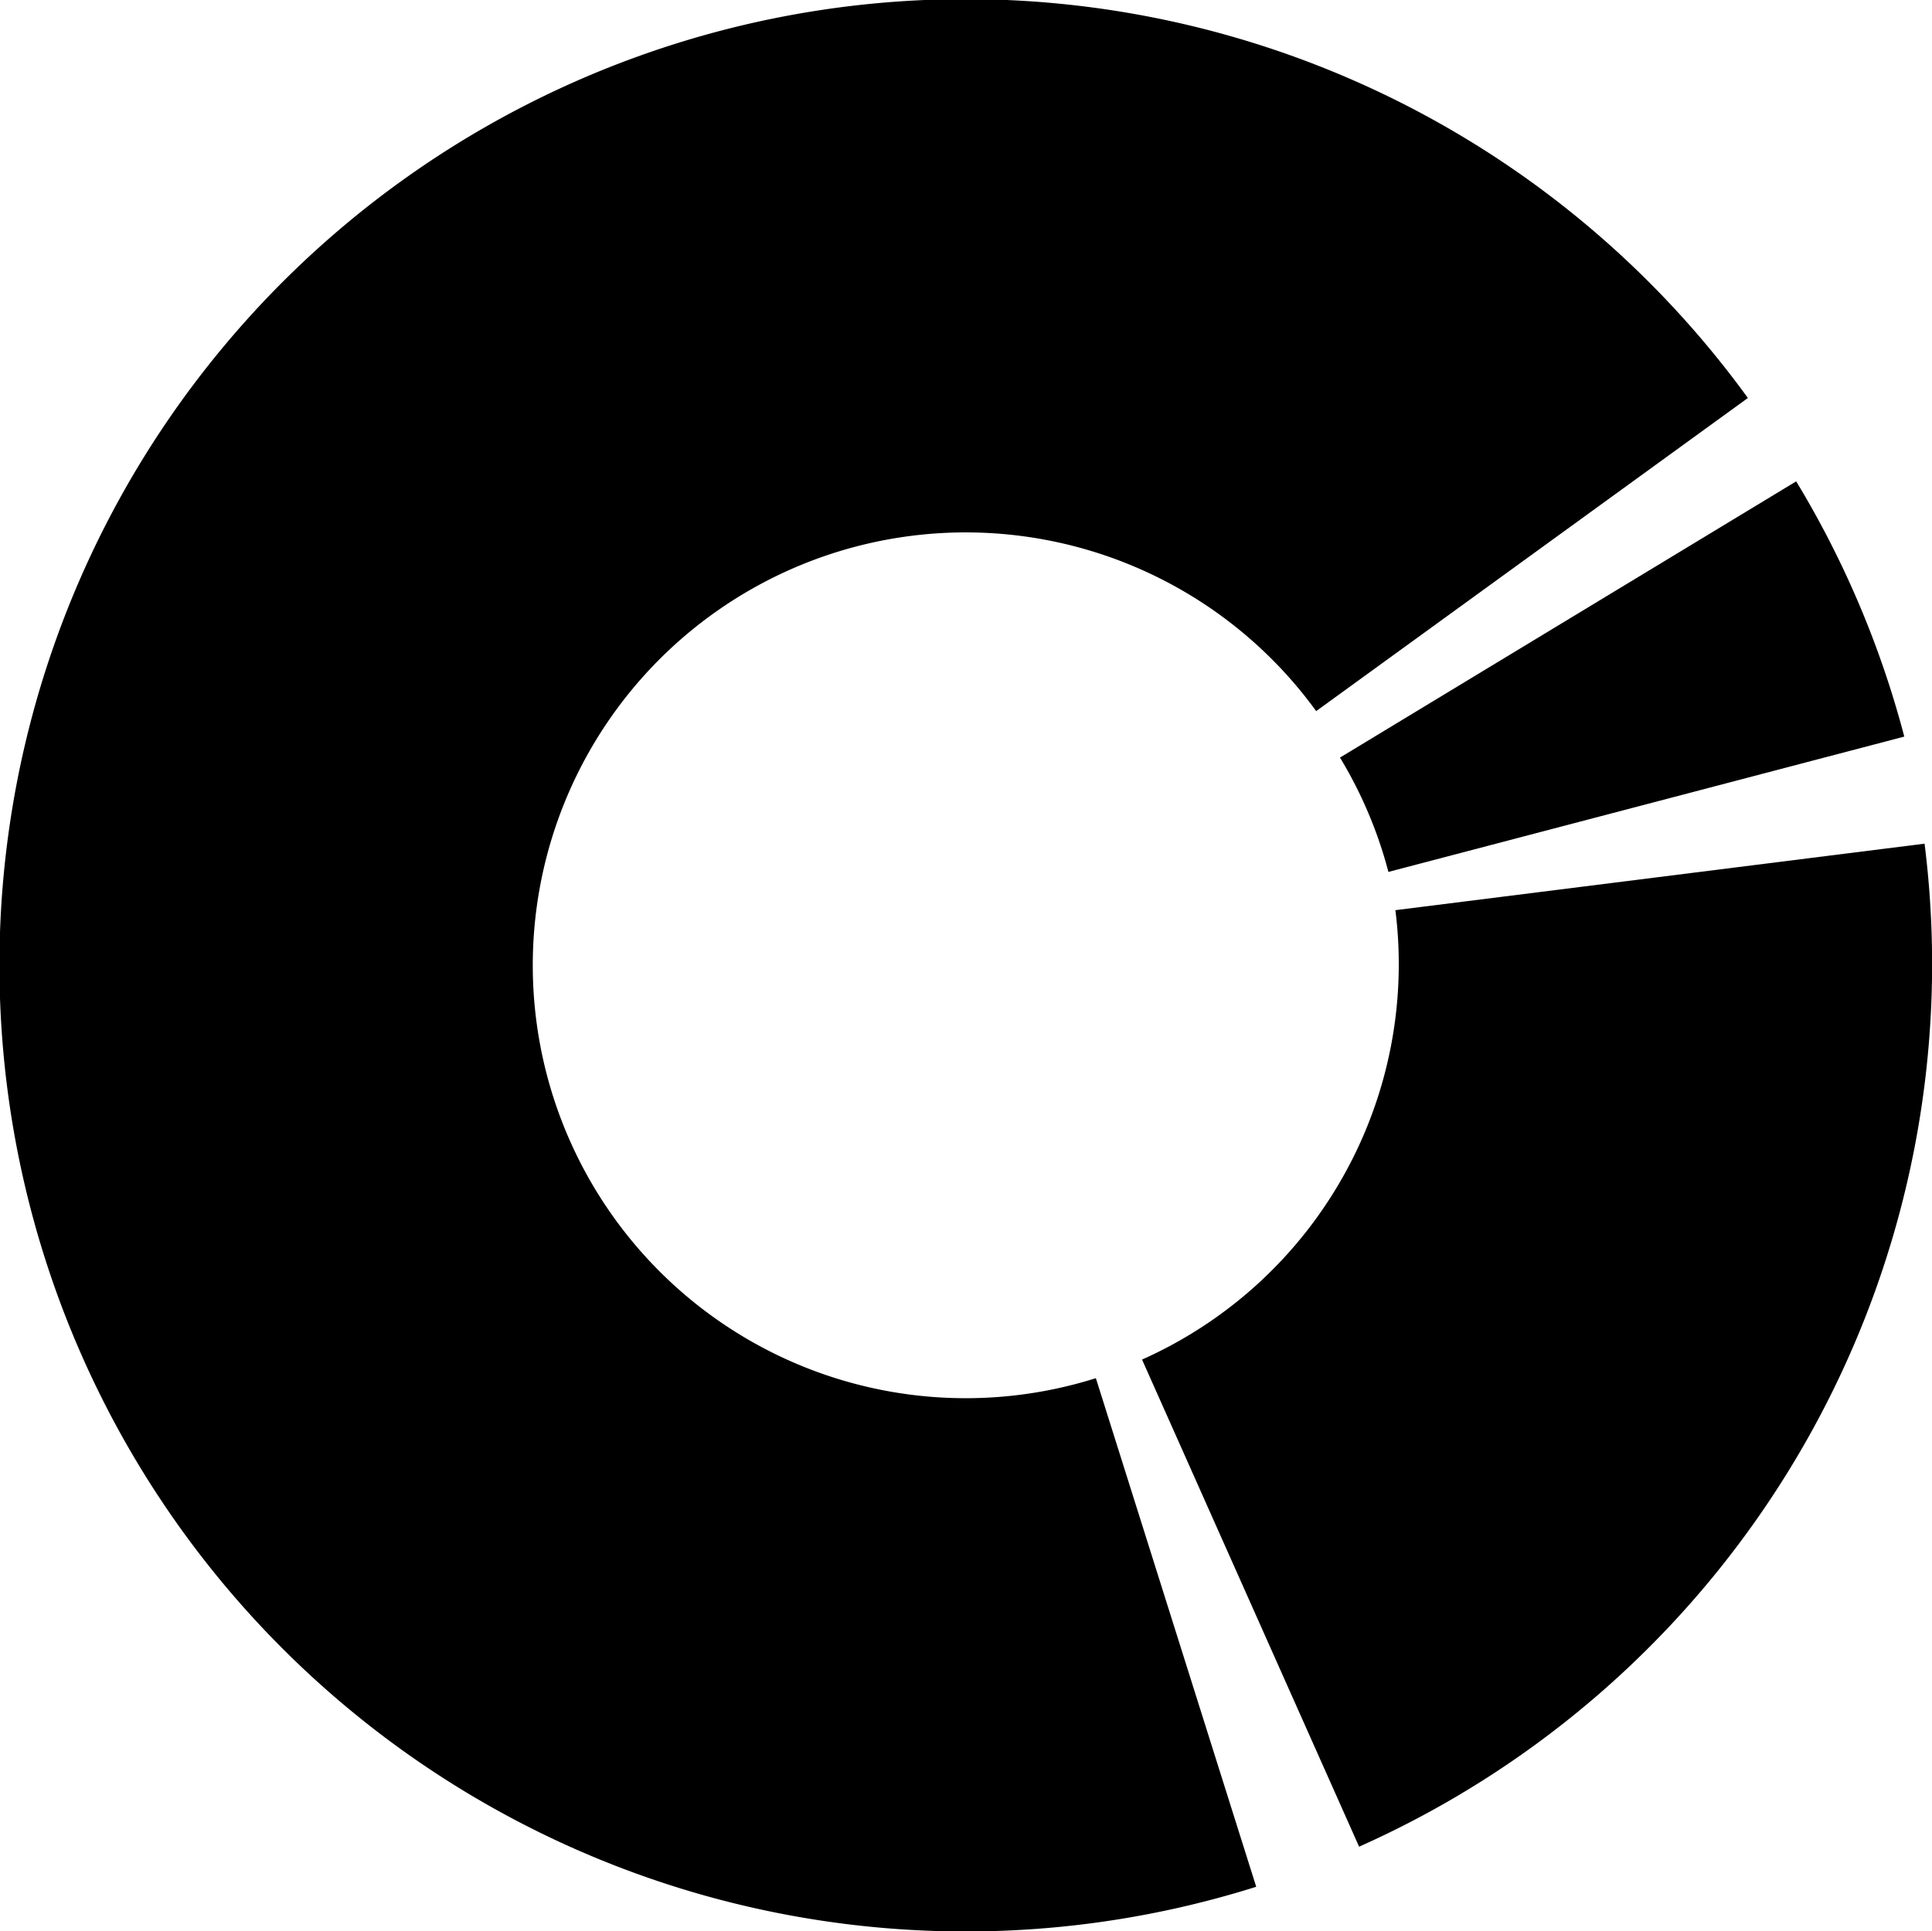 <?xml version="1.0" encoding="UTF-8" standalone="no"?>
<!-- Created with Inkscape (http://www.inkscape.org/) -->

<svg
   width="362.246"
   height="362.138"
   viewBox="0 0 95.844 95.816"
   version="1.1"
   id="svg1"
   inkscape:version="1.3 (0e150ed6c4, 2023-07-21)"
   sodipodi:docname="cloud.svg"
   xml:space="preserve"
   xmlns:inkscape="http://www.inkscape.org/namespaces/inkscape"
   xmlns:sodipodi="http://sodipodi.sourceforge.net/DTD/sodipodi-0.dtd"
   xmlns="http://www.w3.org/2000/svg"
   xmlns:svg="http://www.w3.org/2000/svg"><sodipodi:namedview
     id="namedview1"
     pagecolor="#ffffff"
     bordercolor="#000000"
     borderopacity="0.25"
     inkscape:showpageshadow="2"
     inkscape:pageopacity="0.0"
     inkscape:pagecheckerboard="0"
     inkscape:deskcolor="#d1d1d1"
     inkscape:document-units="mm"
     inkscape:zoom="2.56"
     inkscape:cx="11939.453"
     inkscape:cy="5114.6485"
     inkscape:window-width="1366"
     inkscape:window-height="697"
     inkscape:window-x="1358"
     inkscape:window-y="-8"
     inkscape:window-maximized="1"
     inkscape:current-layer="layer1"
     showgrid="false"><inkscape:grid
       id="grid1"
       units="mm"
       originx="-23025.201"
       originy="-3772.896"
       spacingx="1"
       spacingy="1"
       empcolor="#0099e5"
       empopacity="0.302"
       color="#0099e5"
       opacity="0.149"
       empspacing="5"
       dotted="false"
       gridanglex="30"
       gridanglez="30"
       visible="false" /></sodipodi:namedview><defs
     id="defs1" /><g
     inkscape:label="Layer 1"
     inkscape:groupmode="layer"
     id="layer1"
     transform="translate(-6092.084,-998.245)"><g
       id="g4"
       transform="translate(-183.581,21.047)"><path
         style="fill:none;fill-opacity:0.945;stroke:#000000;stroke-width:26.458;stroke-linecap:butt;stroke-dasharray:none"
         id="path1"
         sodipodi:type="arc"
         sodipodi:cx="6323.5732"
         sodipodi:cy="1025.0922"
         sodipodi:rx="34.706852"
         sodipodi:ry="34.706852"
         sodipodi:start="1.2654363"
         sodipodi:end="5.6556044"
         sodipodi:arc-type="arc"
         d="m 6334.007,1058.193 a 34.707,34.707 0 0 1 -42.226,-19.179 34.707,34.707 0 0 1 14.542,-44.039 34.707,34.707 0 0 1 45.344,9.737"
         sodipodi:open="true" /><path
         style="fill:none;fill-opacity:0.945;stroke:#000000;stroke-width:26.458;stroke-linecap:butt;stroke-dasharray:none"
         id="path2"
         sodipodi:type="arc"
         sodipodi:cx="125.73132"
         sodipodi:cy="6404.8838"
         sodipodi:rx="34.706852"
         sodipodi:ry="34.706852"
         sodipodi:start="1.2654363"
         sodipodi:end="2.5421034"
         sodipodi:arc-type="arc"
         d="m 136.165,6437.985 a 34.707,34.707 0 0 1 -39.089,-13.519"
         transform="rotate(-79.668)"
         sodipodi:open="true" /><path
         style="fill:none;fill-opacity:0.945;stroke:#000000;stroke-width:26.458;stroke-linecap:butt;stroke-dasharray:none"
         id="path4"
         sodipodi:type="arc"
         sodipodi:cx="-2494.6387"
         sodipodi:cy="5900.7896"
         sodipodi:rx="34.706852"
         sodipodi:ry="34.706852"
         sodipodi:start="1.2654363"
         sodipodi:end="1.5533076"
         sodipodi:arc-type="arc"
         d="m -2484.204,5933.891 a 34.707,34.707 0 0 1 -9.827,1.6"
         transform="rotate(-103.702)"
         sodipodi:open="true" /></g></g></svg>
